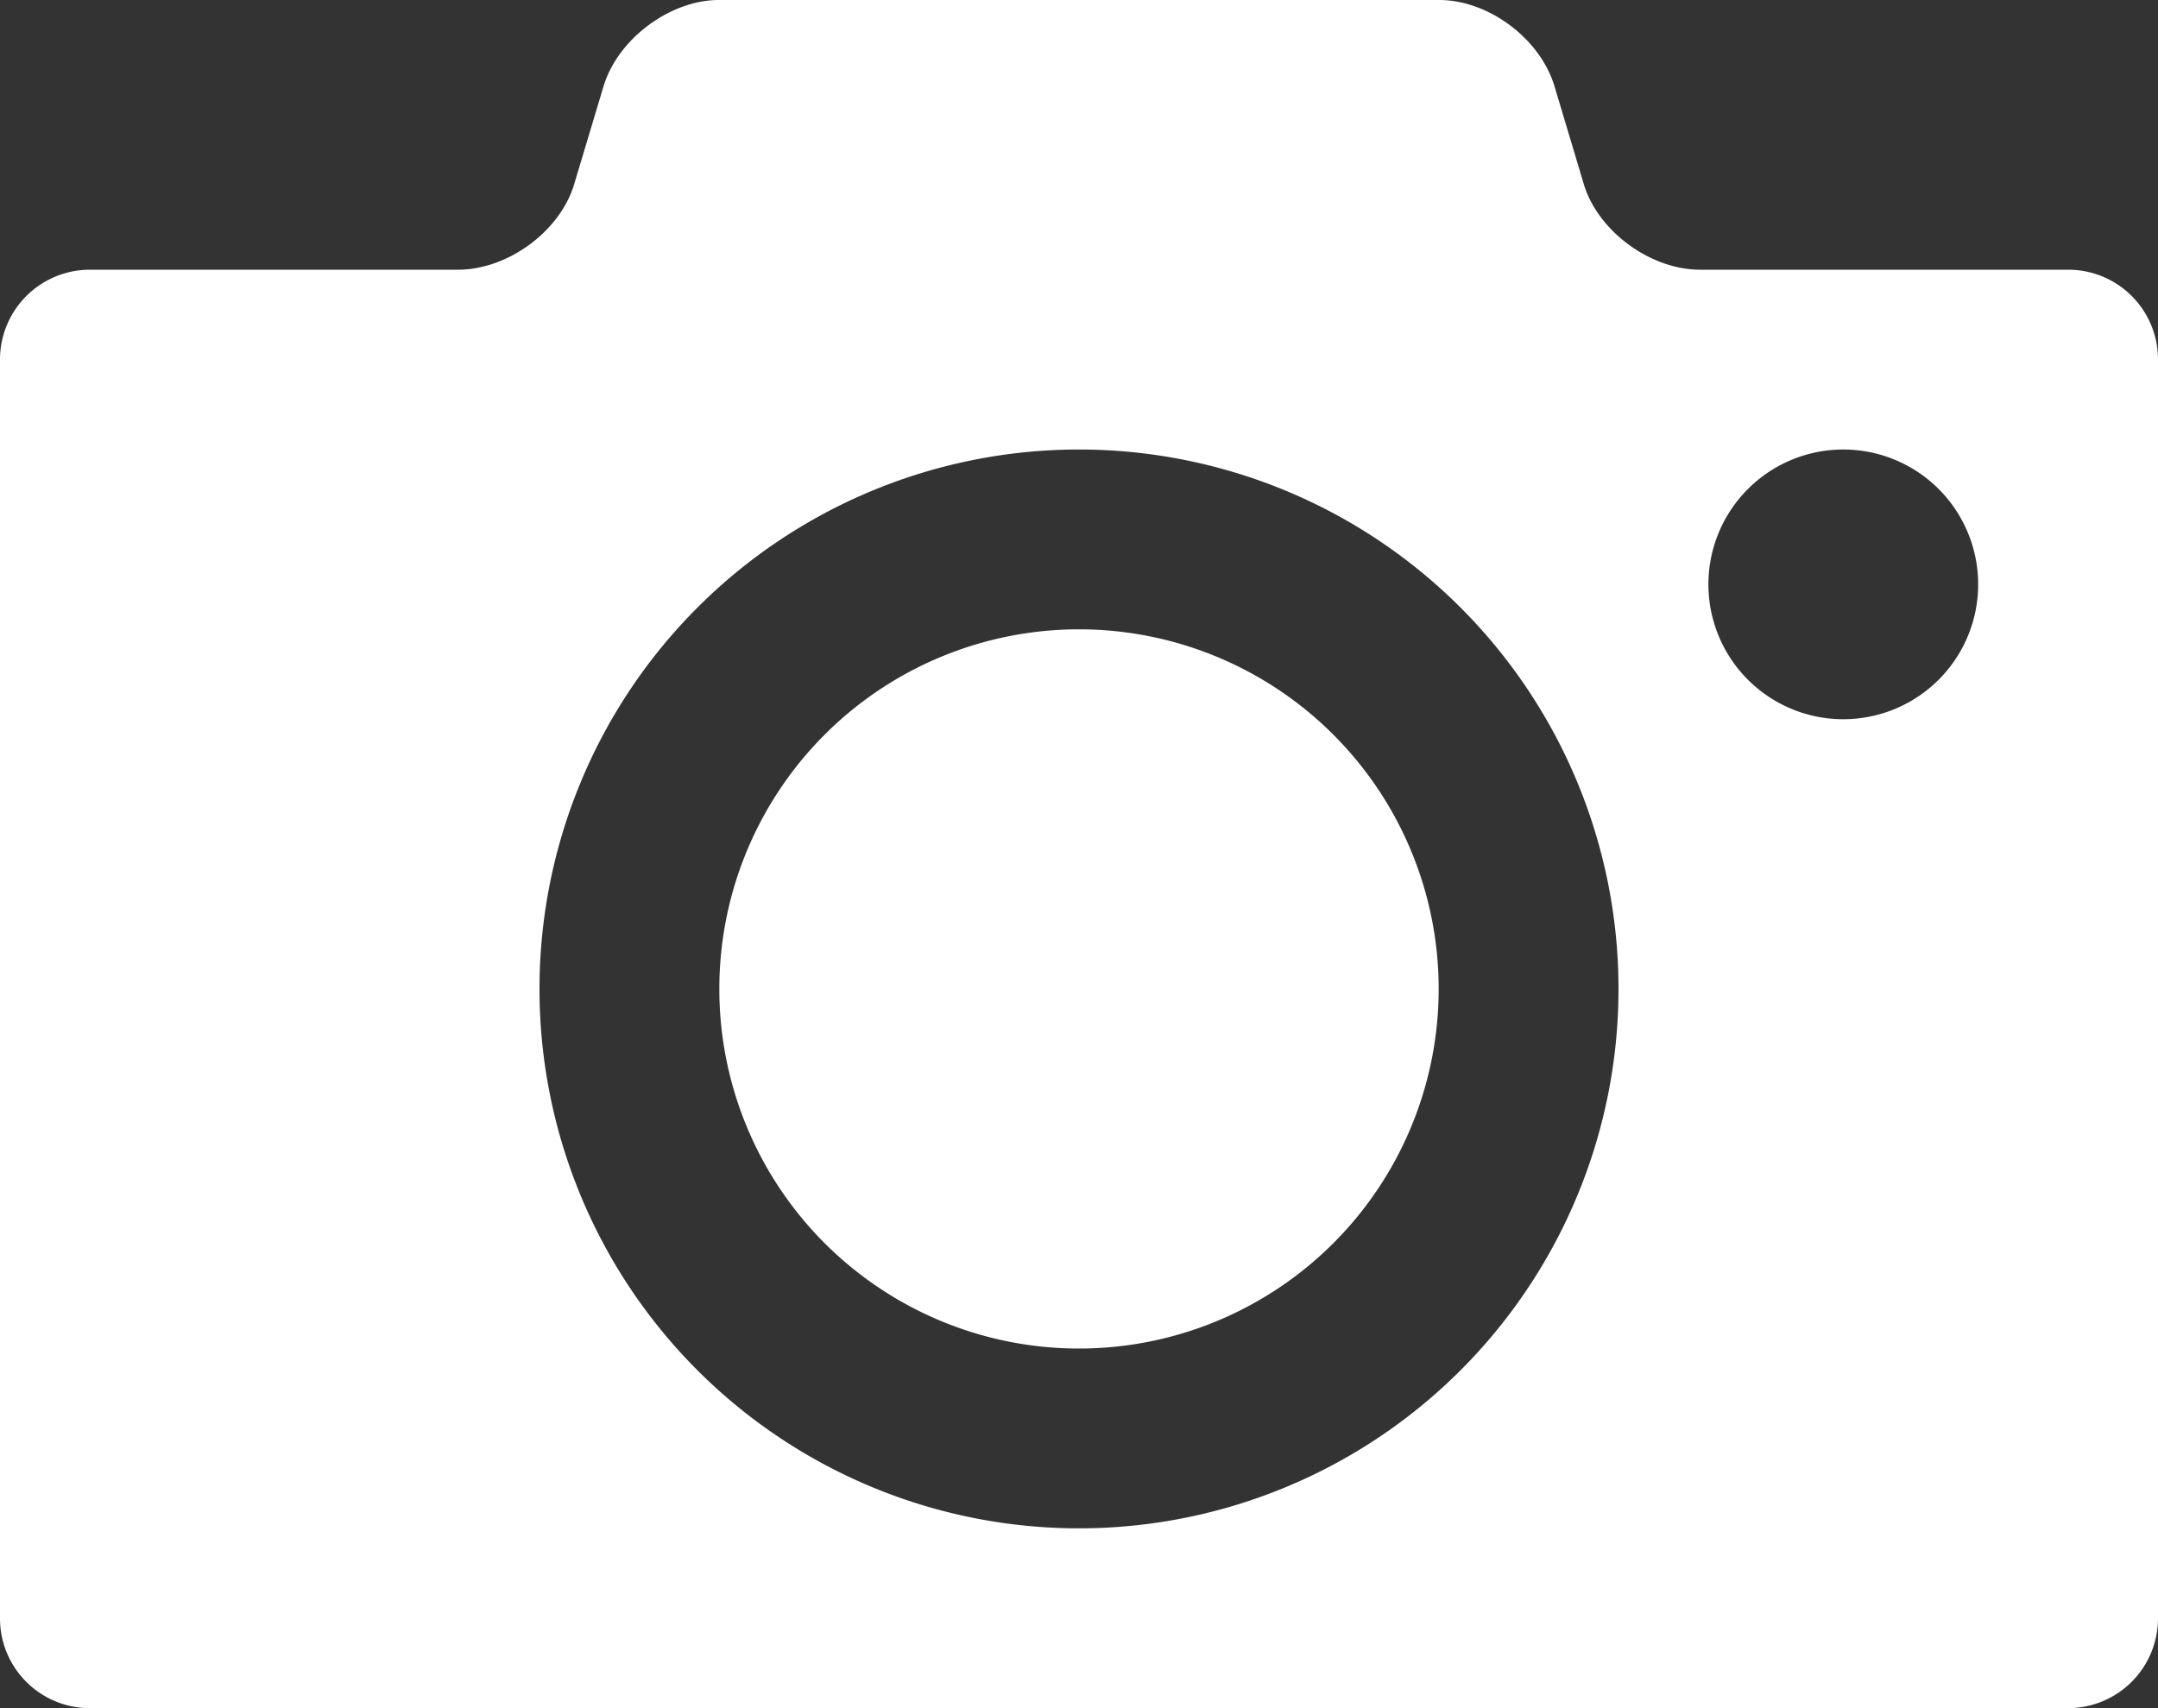 <svg width="24" height="19" xmlns="http://www.w3.org/2000/svg"><rect width="100%" height="100%" fill="#333333" stroke="none"/><path d="M6.385 2.051L6.712.96C6.872.429 7.456 0 7.995 0h8.01c.55 0 1.124.43 1.283.959l.327 1.092c.155.516.736.949 1.292.949H23c.552 0 1 .445 1 1v14a1 1 0 01-1 1H1c-.552 0-1-.445-1-1V4a1 1 0 011-1h4.093c.554 0 1.134-.425 1.292-.949zM12 17a6 6 0 100-12 6 6 0 000 12zm8.5-9a1.5 1.5 0 100-3 1.5 1.5 0 000 3zM12 15a4 4 0 110-8 4 4 0 010 8z" fill="#FFF" fill-rule="evenodd"/></svg>